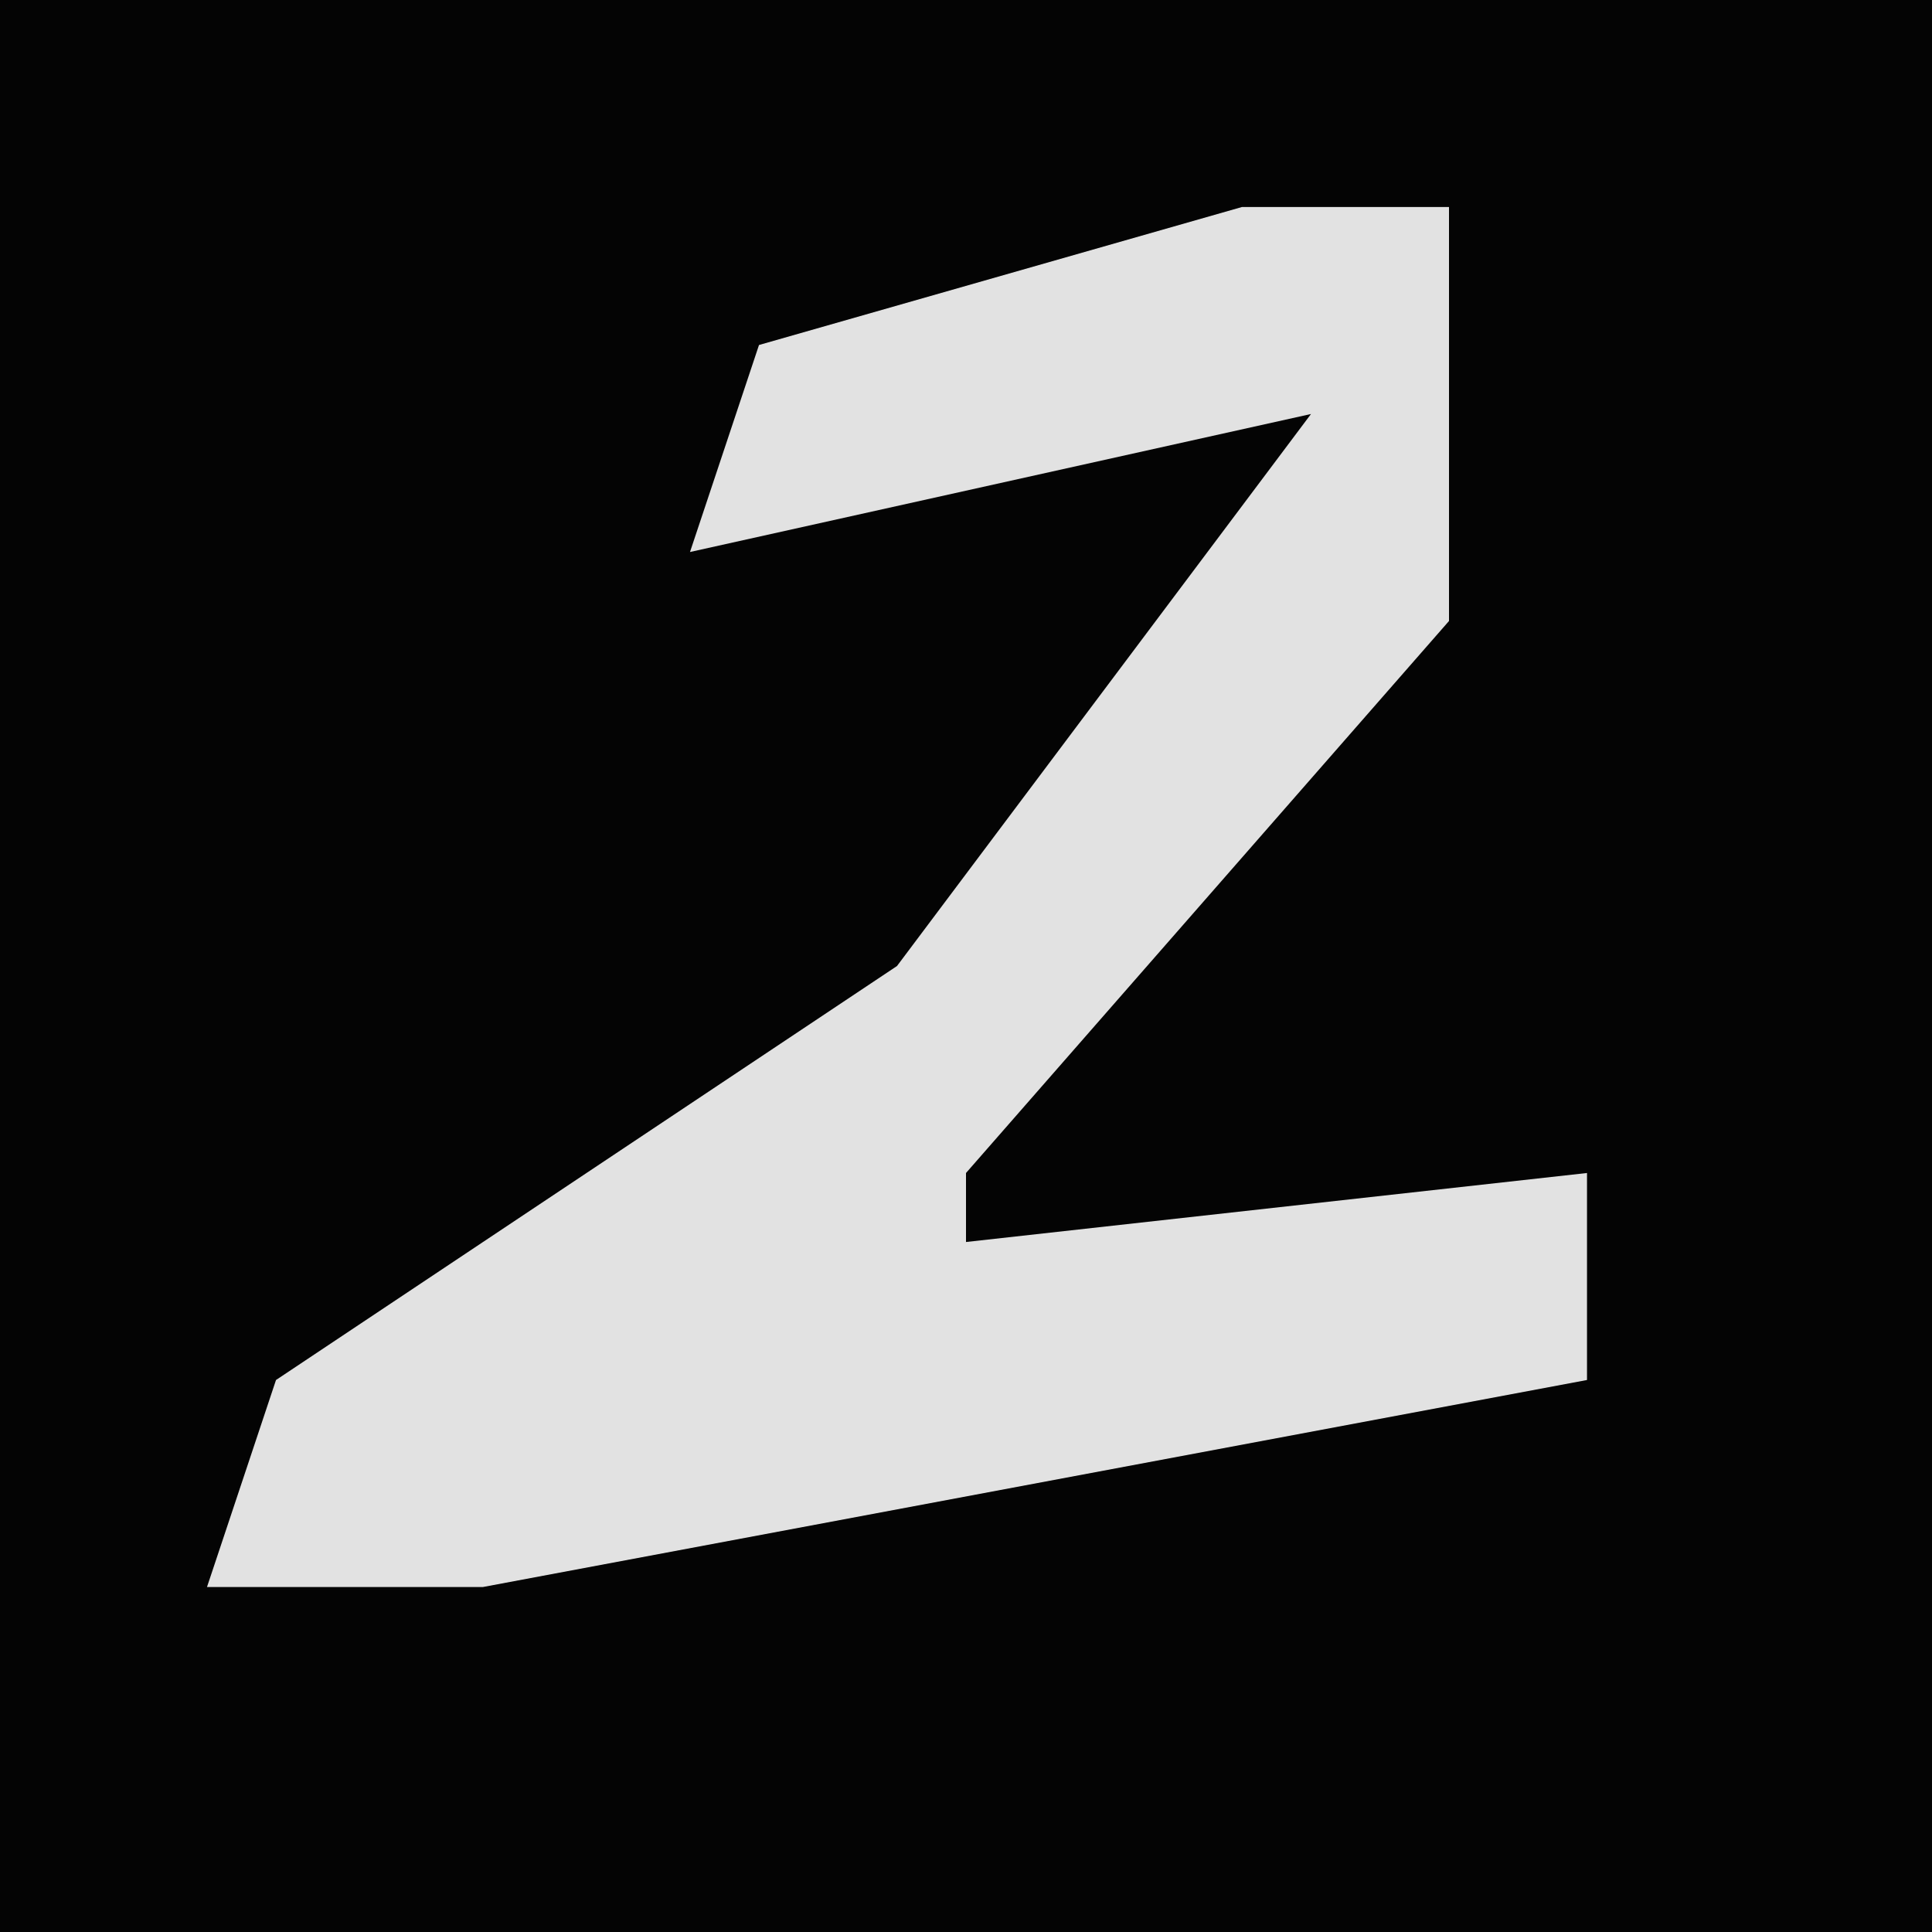 <?xml version="1.0" encoding="UTF-8"?>
<svg version="1.1" xmlns="http://www.w3.org/2000/svg" width="28" height="28">
<path d="M0,0 L28,0 L28,28 L0,28 Z " fill="#040404" transform="translate(0,0)"/>
<path d="M0,0 L3,0 L3,6 L-4,14 L-4,15 L5,14 L5,17 L-11,20 L-15,20 L-14,17 L-5,11 L1,3 L-8,5 L-7,2 Z " fill="#E2E2E2" transform="translate(18,3)"/>
</svg>
